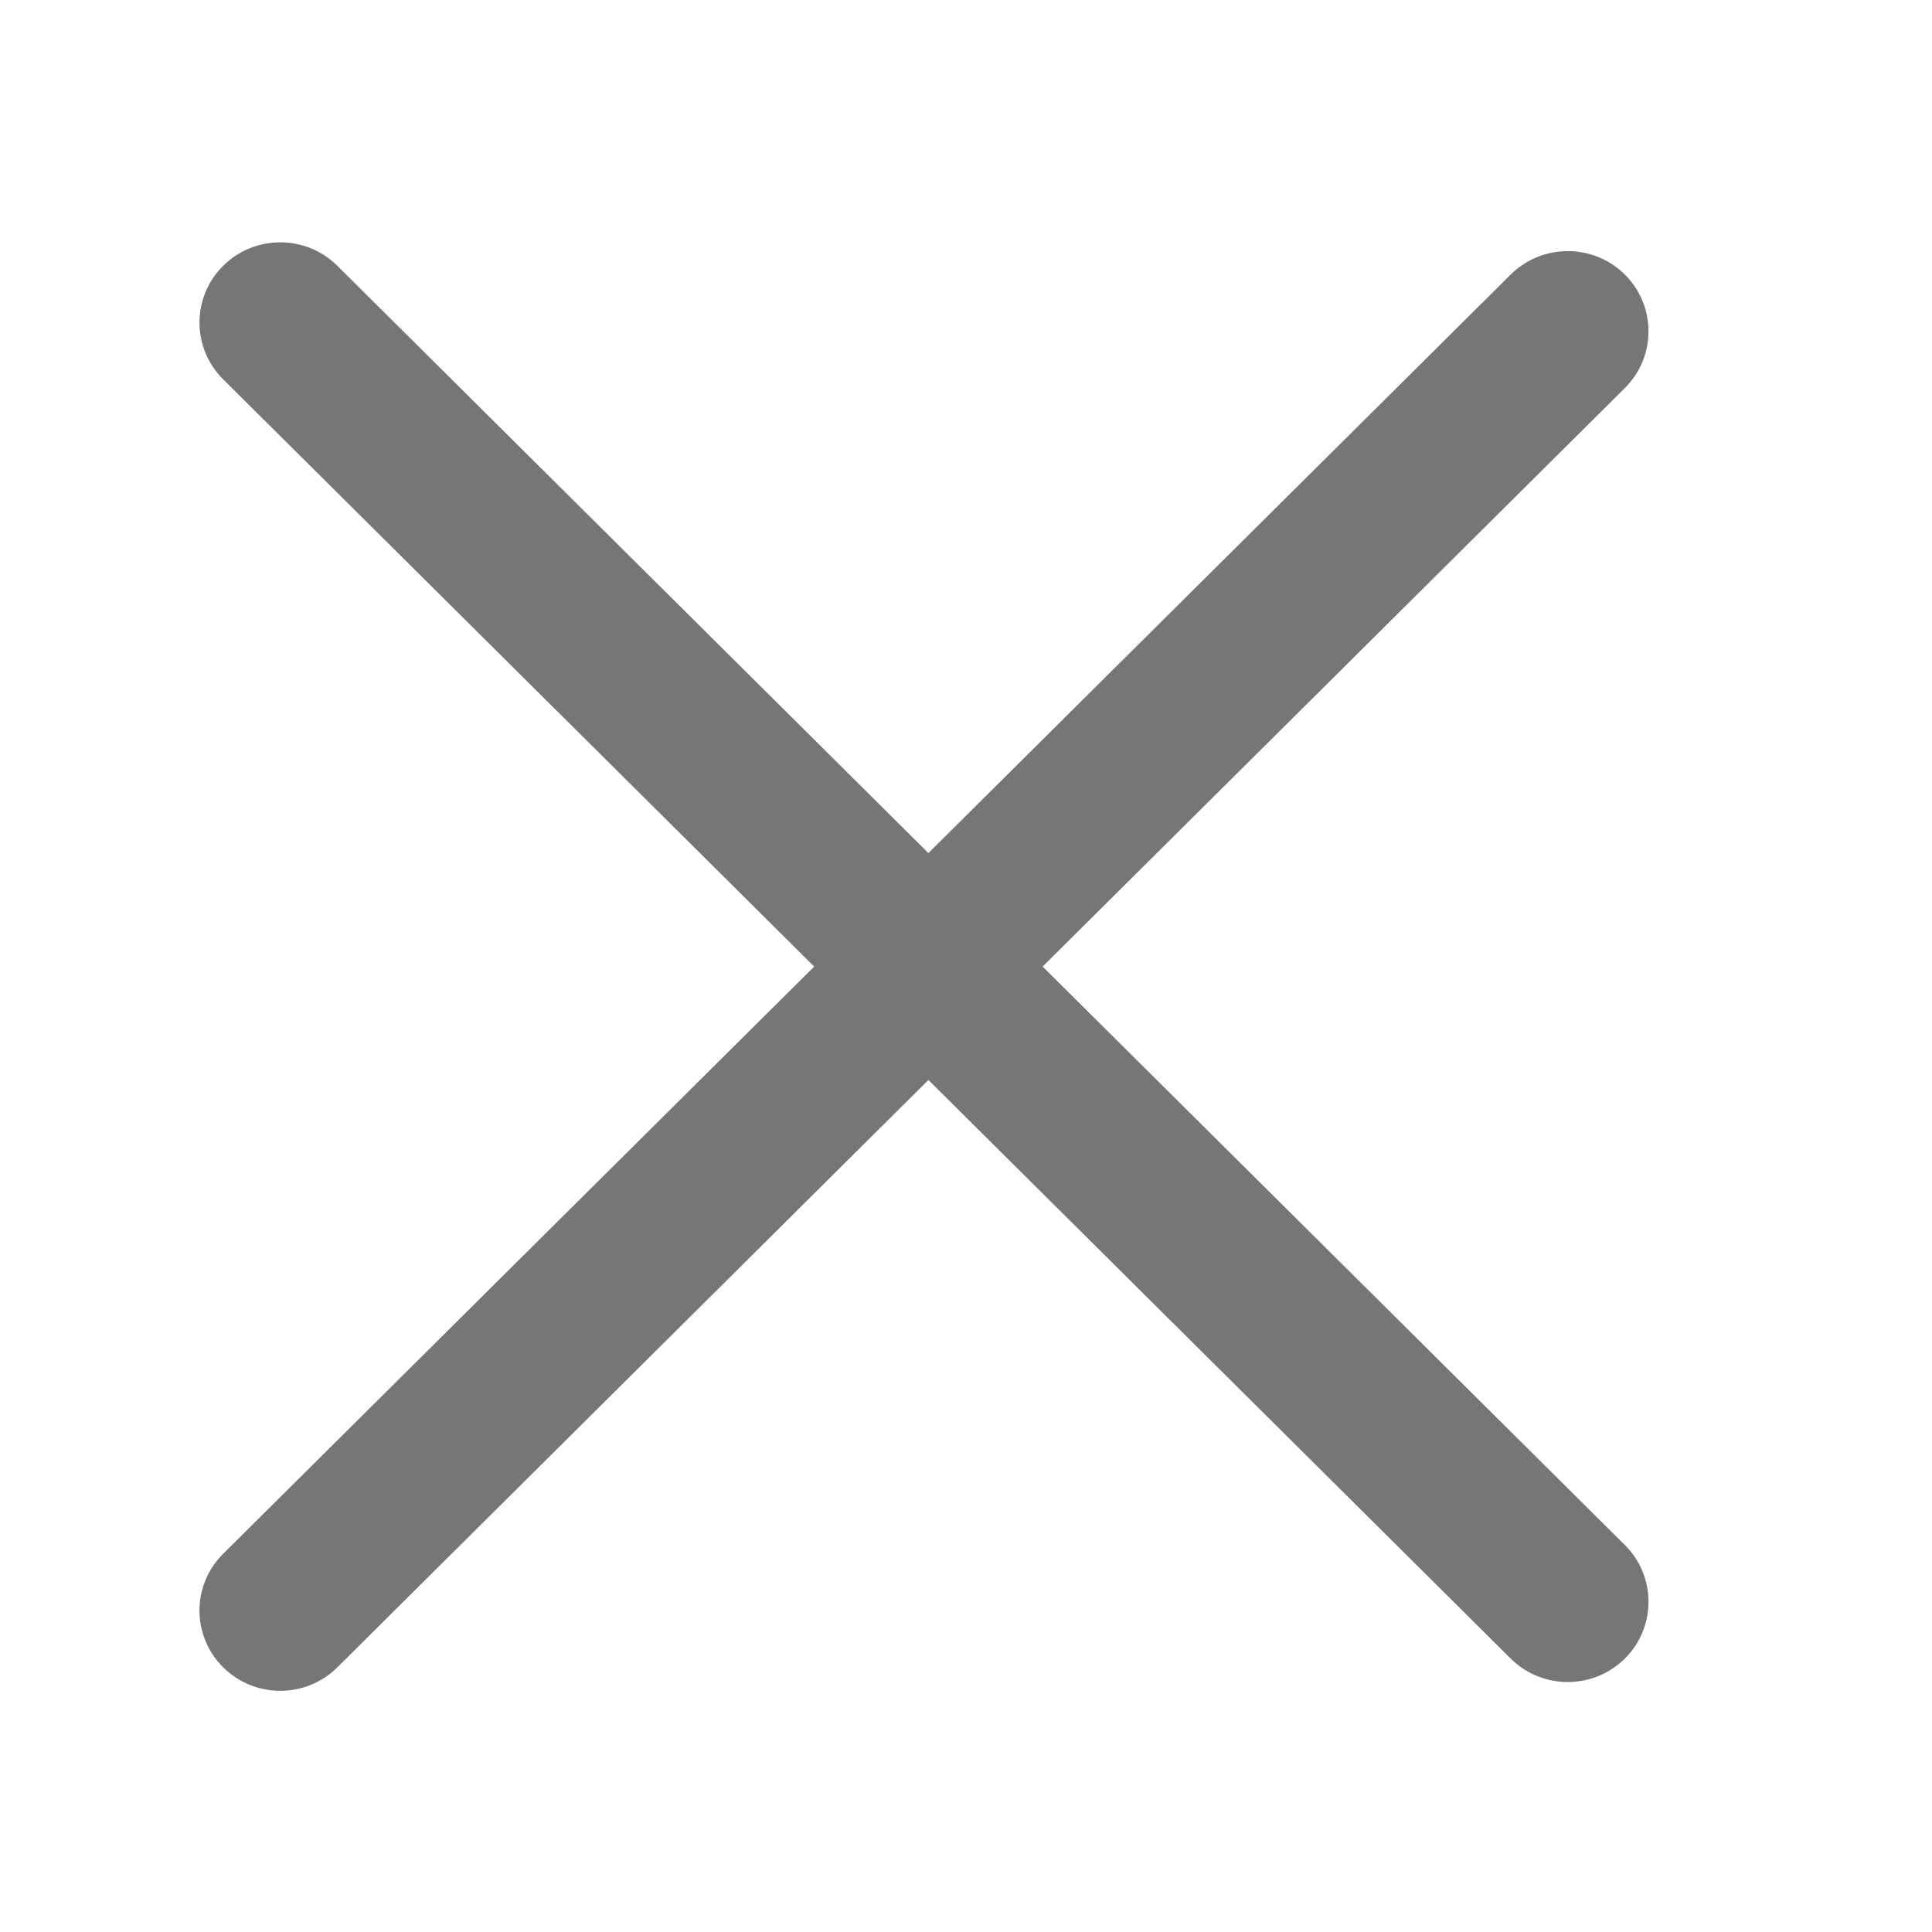 <svg width="24" height="24" viewBox="0 0 24 24" fill="none" xmlns="http://www.w3.org/2000/svg">
<path fill-rule="evenodd" clip-rule="evenodd" d="M20.185 4.82C20.576 4.431 20.576 3.8 20.185 3.411C19.793 3.022 19.158 3.022 18.766 3.411L11.533 10.597L4.191 3.302C3.799 2.913 3.164 2.913 2.772 3.302C2.38 3.691 2.38 4.322 2.772 4.712L10.114 12.007L2.772 19.302C2.38 19.691 2.38 20.322 2.772 20.712C3.164 21.101 3.799 21.101 4.191 20.712L11.533 13.416L18.766 20.603C19.158 20.992 19.793 20.992 20.185 20.603C20.576 20.214 20.576 19.582 20.185 19.193L12.952 12.007L20.185 4.82Z" fill="#767676"/>
</svg>
